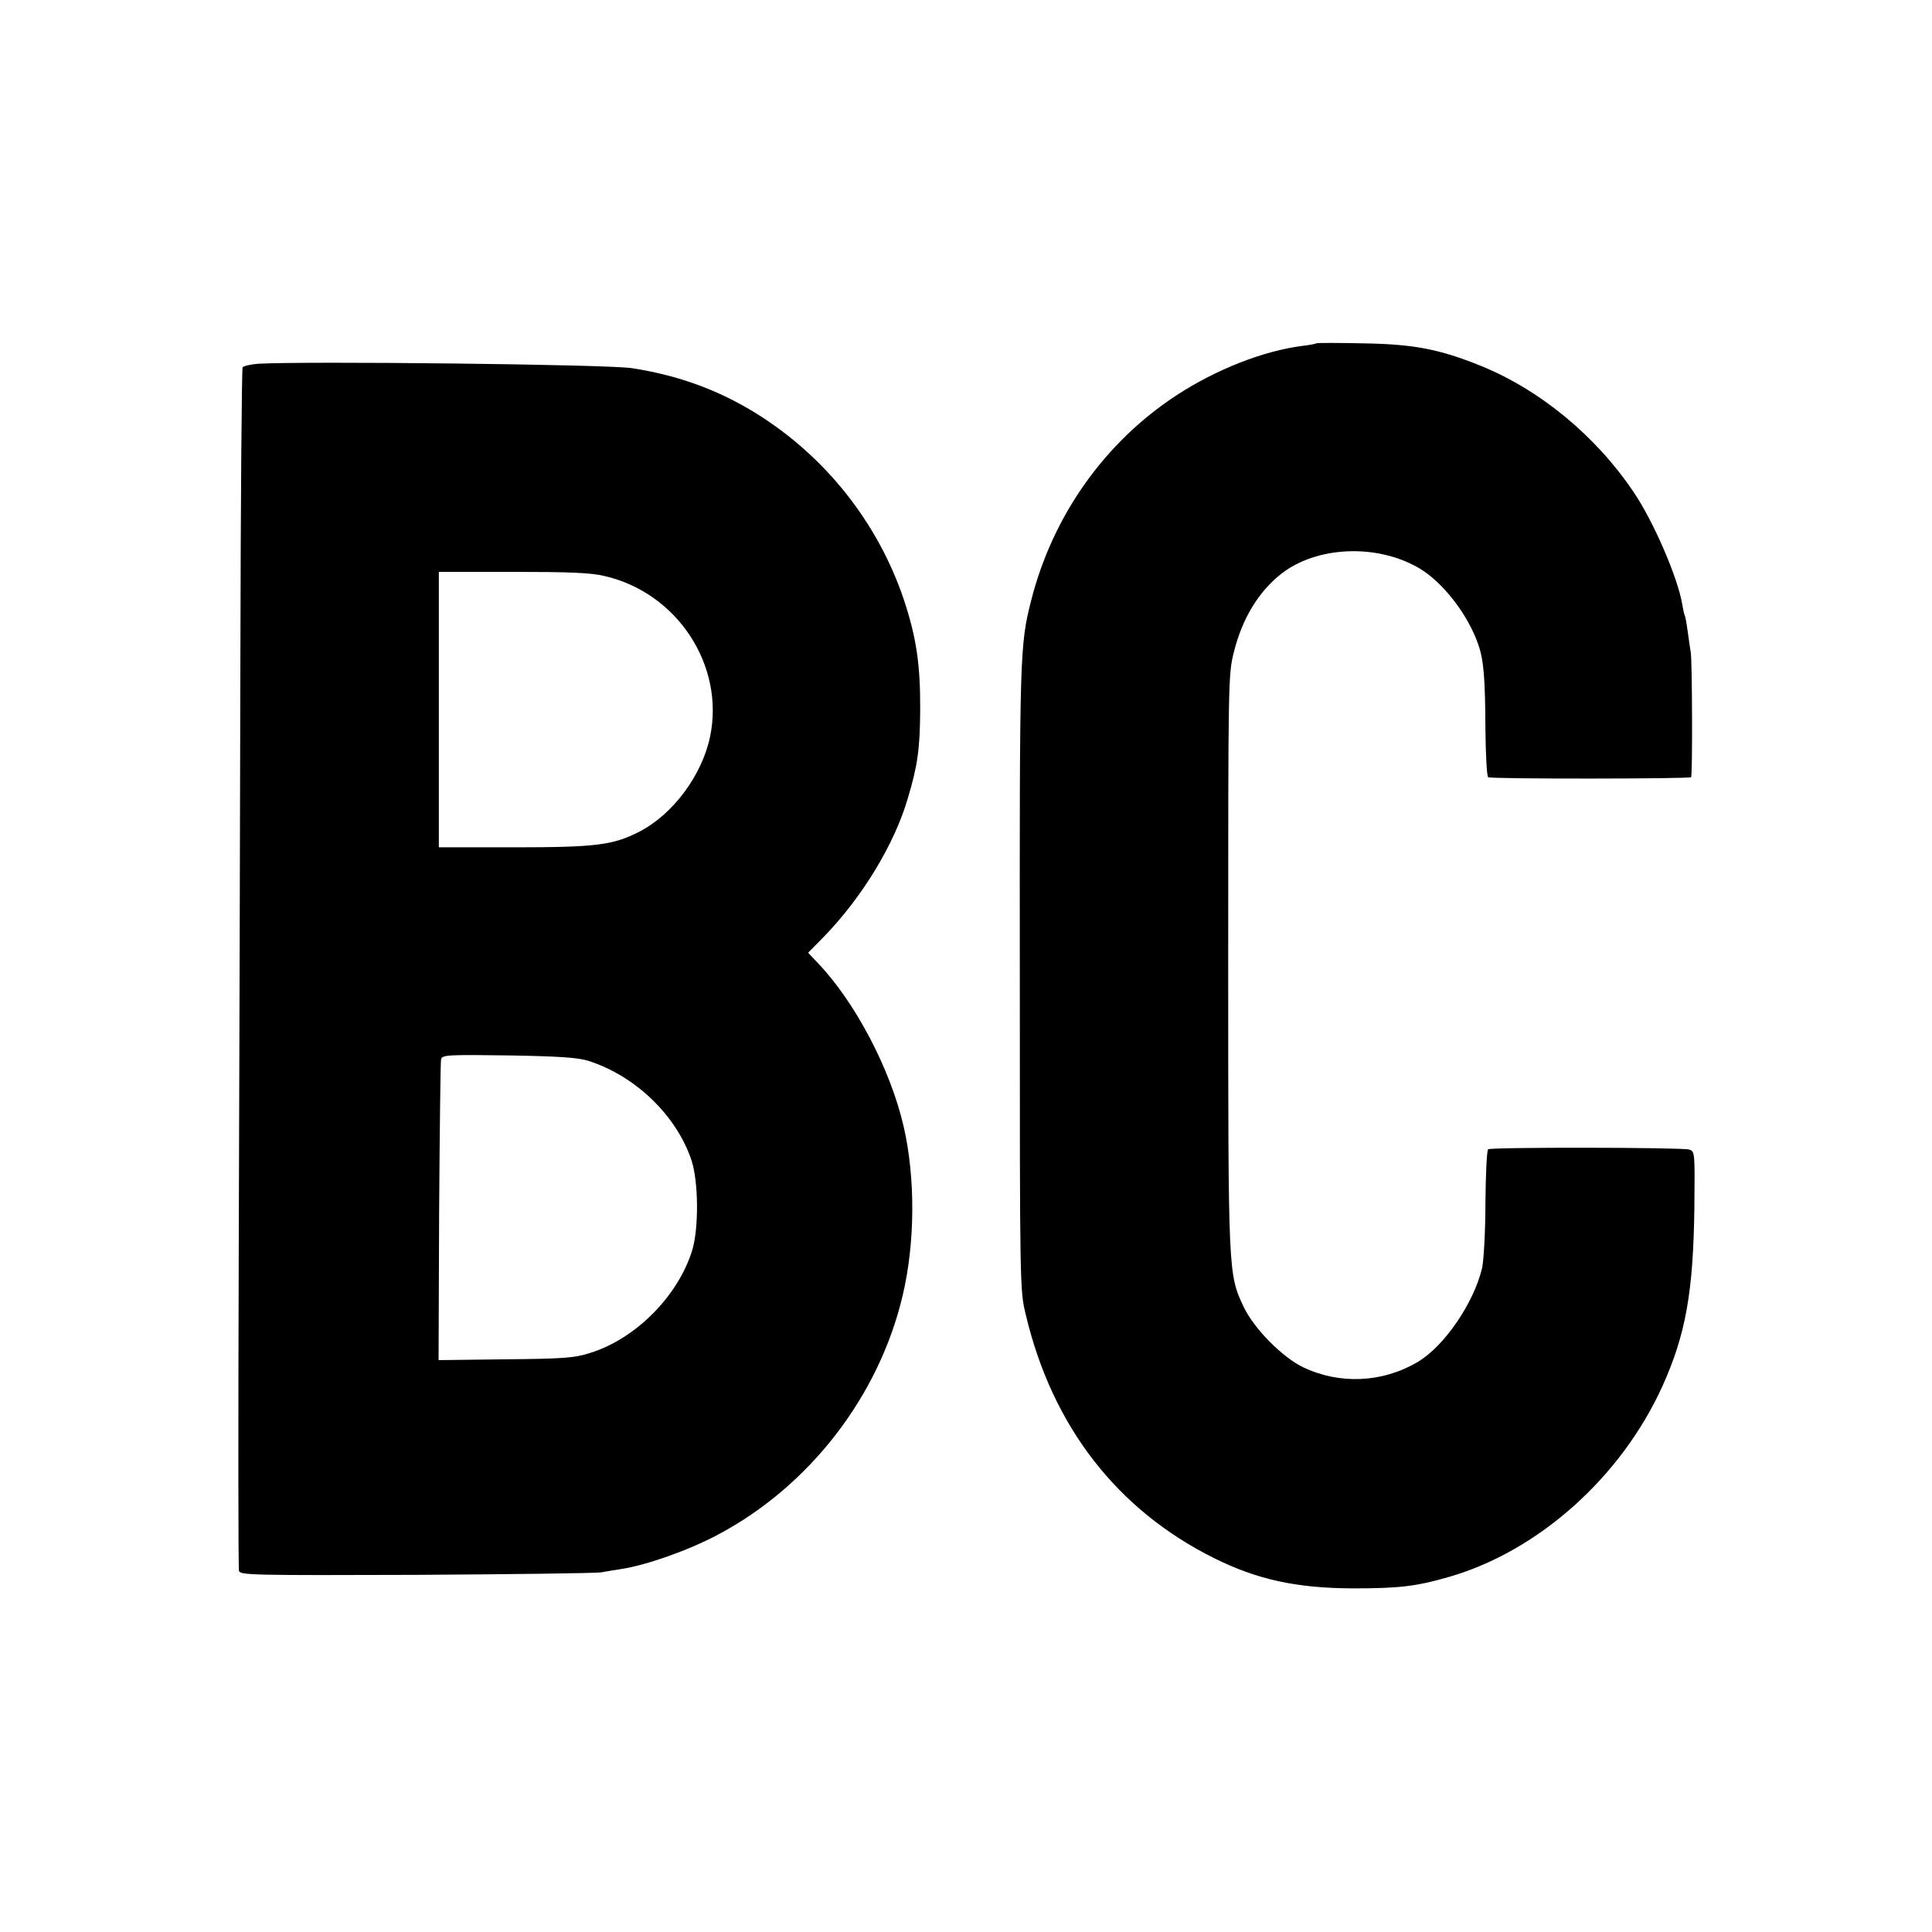 <?xml version="1.0" standalone="no"?>
<!DOCTYPE svg PUBLIC "-//W3C//DTD SVG 20010904//EN"
 "http://www.w3.org/TR/2001/REC-SVG-20010904/DTD/svg10.dtd">
<svg version="1.0" xmlns="http://www.w3.org/2000/svg"
 width="700pt" height="700pt" viewBox="0 0 700 700"
 preserveAspectRatio="xMidYMid meet">
<g transform="translate(0,700) scale(0.1,-0.1)"
fill="#000000" stroke="none">
<path d="M4769 5756 c-2 -2 -24 -6 -49 -9 -142 -18 -313 -85 -457 -179 -260
-170 -449 -436 -527 -744 -41 -161 -42 -196 -41 -1369 0 -1122 0 -1131 22
-1220 96 -403 330 -705 681 -880 156 -78 299 -109 502 -110 169 0 230 7 348
41 325 93 625 361 775 691 85 188 112 342 116 646 2 203 2 205 -19 212 -26 8
-715 9 -728 1 -5 -3 -9 -89 -10 -192 0 -103 -6 -210 -12 -238 -30 -127 -137
-284 -234 -341 -127 -75 -282 -82 -414 -19 -76 36 -179 141 -216 219 -56 120
-56 115 -56 1249 0 1027 0 1043 21 1125 30 120 89 217 170 281 128 101 345
111 498 23 87 -50 179 -168 217 -278 20 -57 25 -122 26 -308 1 -92 5 -170 10
-173 10 -7 729 -6 735 0 6 5 4 425 -1 452 -2 12 -7 45 -11 75 -4 30 -9 57 -11
60 -2 3 -6 21 -9 40 -16 96 -104 300 -176 406 -137 204 -340 371 -555 458
-149 60 -241 78 -425 81 -92 2 -168 2 -170 0z"/>
<path d="M935 5682 c-27 -2 -52 -8 -56 -13 -3 -6 -7 -472 -8 -1037 -1 -565 -4
-1540 -6 -2167 -2 -627 -2 -1148 1 -1157 5 -15 53 -16 642 -14 350 2 652 6
670 9 18 3 50 9 72 12 92 14 245 68 350 124 333 176 584 502 670 865 46 192
47 429 4 615 -48 208 -176 451 -311 592 l-35 37 57 58 c137 141 255 333 304
501 36 119 44 181 45 318 1 168 -14 266 -59 402 -94 279 -284 519 -535 675
-137 85 -282 138 -450 164 -86 14 -1189 26 -1355 16z m1255 -769 c263 -60 436
-323 383 -581 -29 -140 -134 -282 -256 -345 -95 -49 -157 -57 -454 -57 l-273
0 0 499 0 499 268 0 c202 0 283 -3 332 -15z m-57 -1757 c171 -55 320 -200 373
-362 25 -78 26 -245 2 -324 -51 -165 -203 -319 -367 -371 -58 -19 -94 -22
-309 -24 l-243 -3 2 536 c2 296 5 545 7 554 4 16 24 17 246 14 182 -3 253 -8
289 -20z"/>
</g>
</svg>
